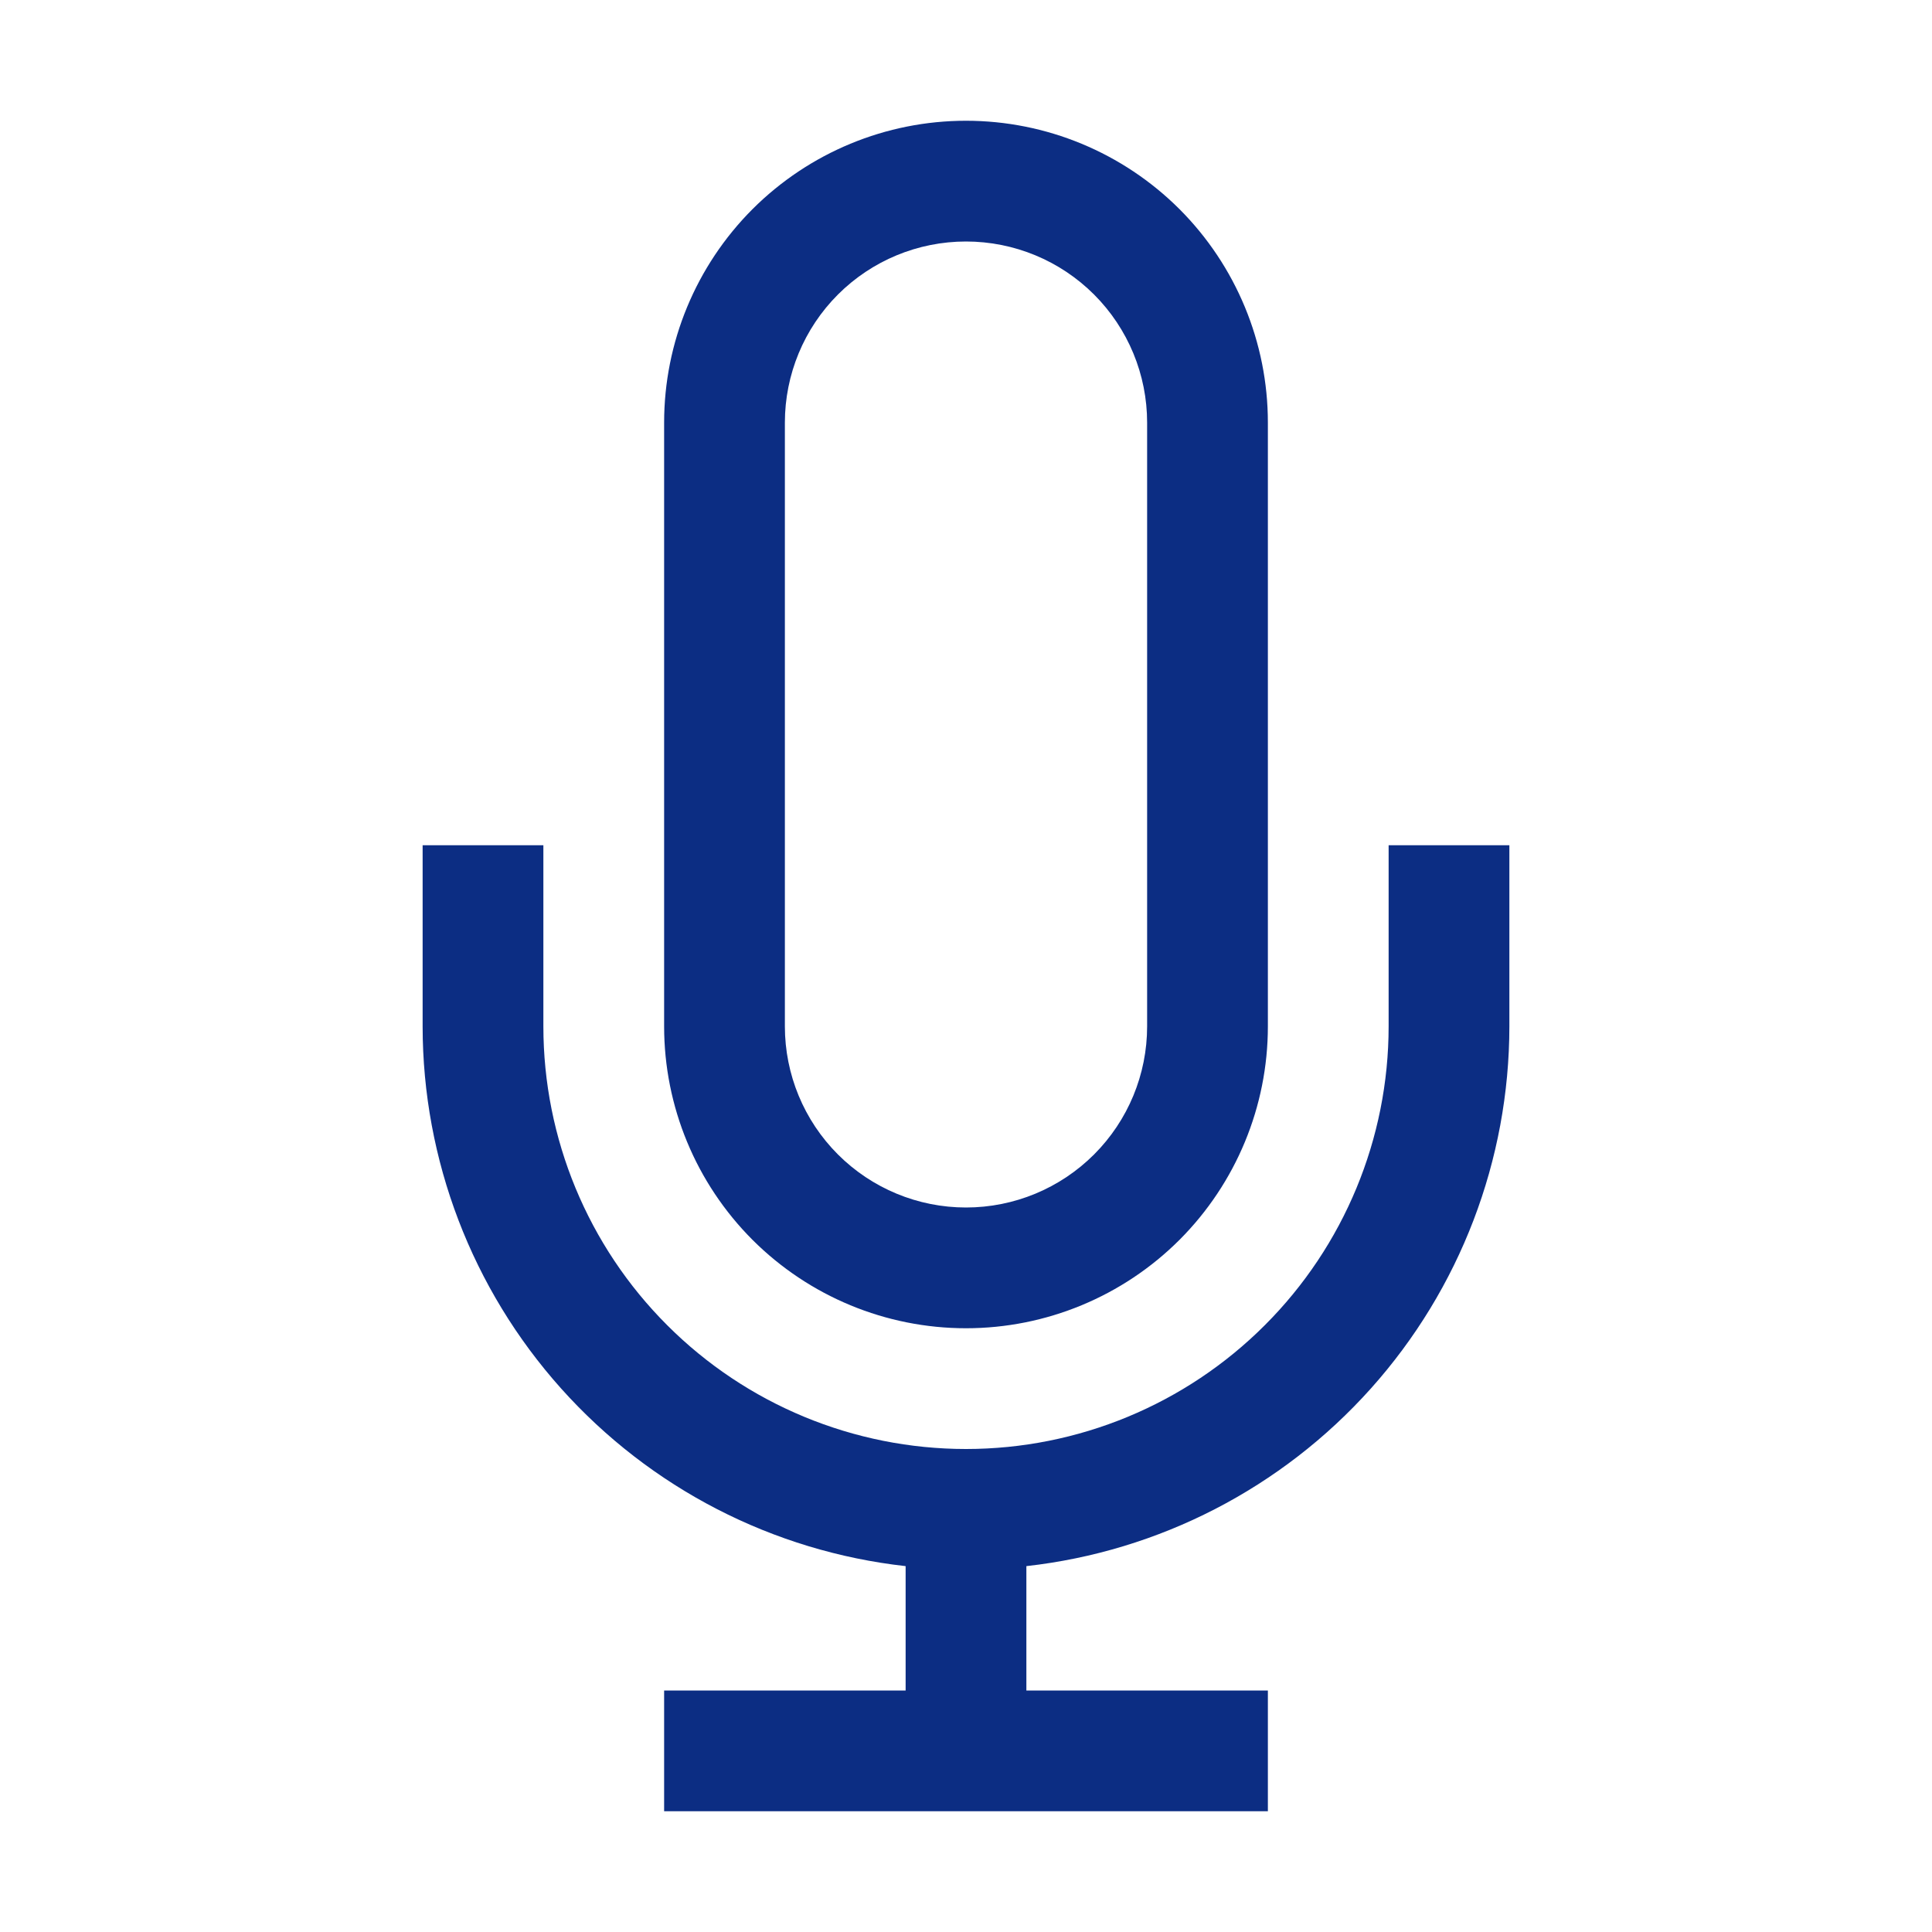 <svg width="24" height="24" viewBox="0 0 24 24" fill="none" xmlns="http://www.w3.org/2000/svg">
<path fill-rule="evenodd" clip-rule="evenodd" d="M14.652 15.402C13.948 16.105 12.995 16.5 12 16.5C11.005 16.5 10.052 16.105 9.348 15.402C8.645 14.698 8.25 13.745 8.25 12.75V5.25C8.25 4.255 8.645 3.302 9.348 2.598C10.052 1.895 11.005 1.5 12 1.5C12.995 1.5 13.948 1.895 14.652 2.598C15.355 3.302 15.75 4.255 15.75 5.25V12.75C15.75 13.745 15.355 14.698 14.652 15.402ZM10.409 3.659C9.987 4.081 9.75 4.653 9.75 5.25V12.75C9.75 13.347 9.987 13.919 10.409 14.341C10.831 14.763 11.403 15 12 15C12.597 15 13.169 14.763 13.591 14.341C14.013 13.919 14.25 13.347 14.25 12.75V5.25C14.25 4.653 14.013 4.081 13.591 3.659C13.169 3.237 12.597 3 12 3C11.403 3 10.831 3.237 10.409 3.659ZM17.25 12.75V10.5H18.75V12.75C18.749 14.41 18.137 16.011 17.03 17.248C15.923 18.485 14.399 19.271 12.75 19.455V21H15.75V22.5H8.25V21H11.25V19.455C9.6 19.271 8.077 18.485 6.97 17.248C5.863 16.011 5.251 14.41 5.25 12.75V10.5H6.75V12.75C6.75 14.142 7.303 15.478 8.288 16.462C9.272 17.447 10.608 18 12 18C13.392 18 14.728 17.447 15.712 16.462C16.697 15.478 17.25 14.142 17.25 12.75Z" fill="#0C2D83"/>
</svg>
